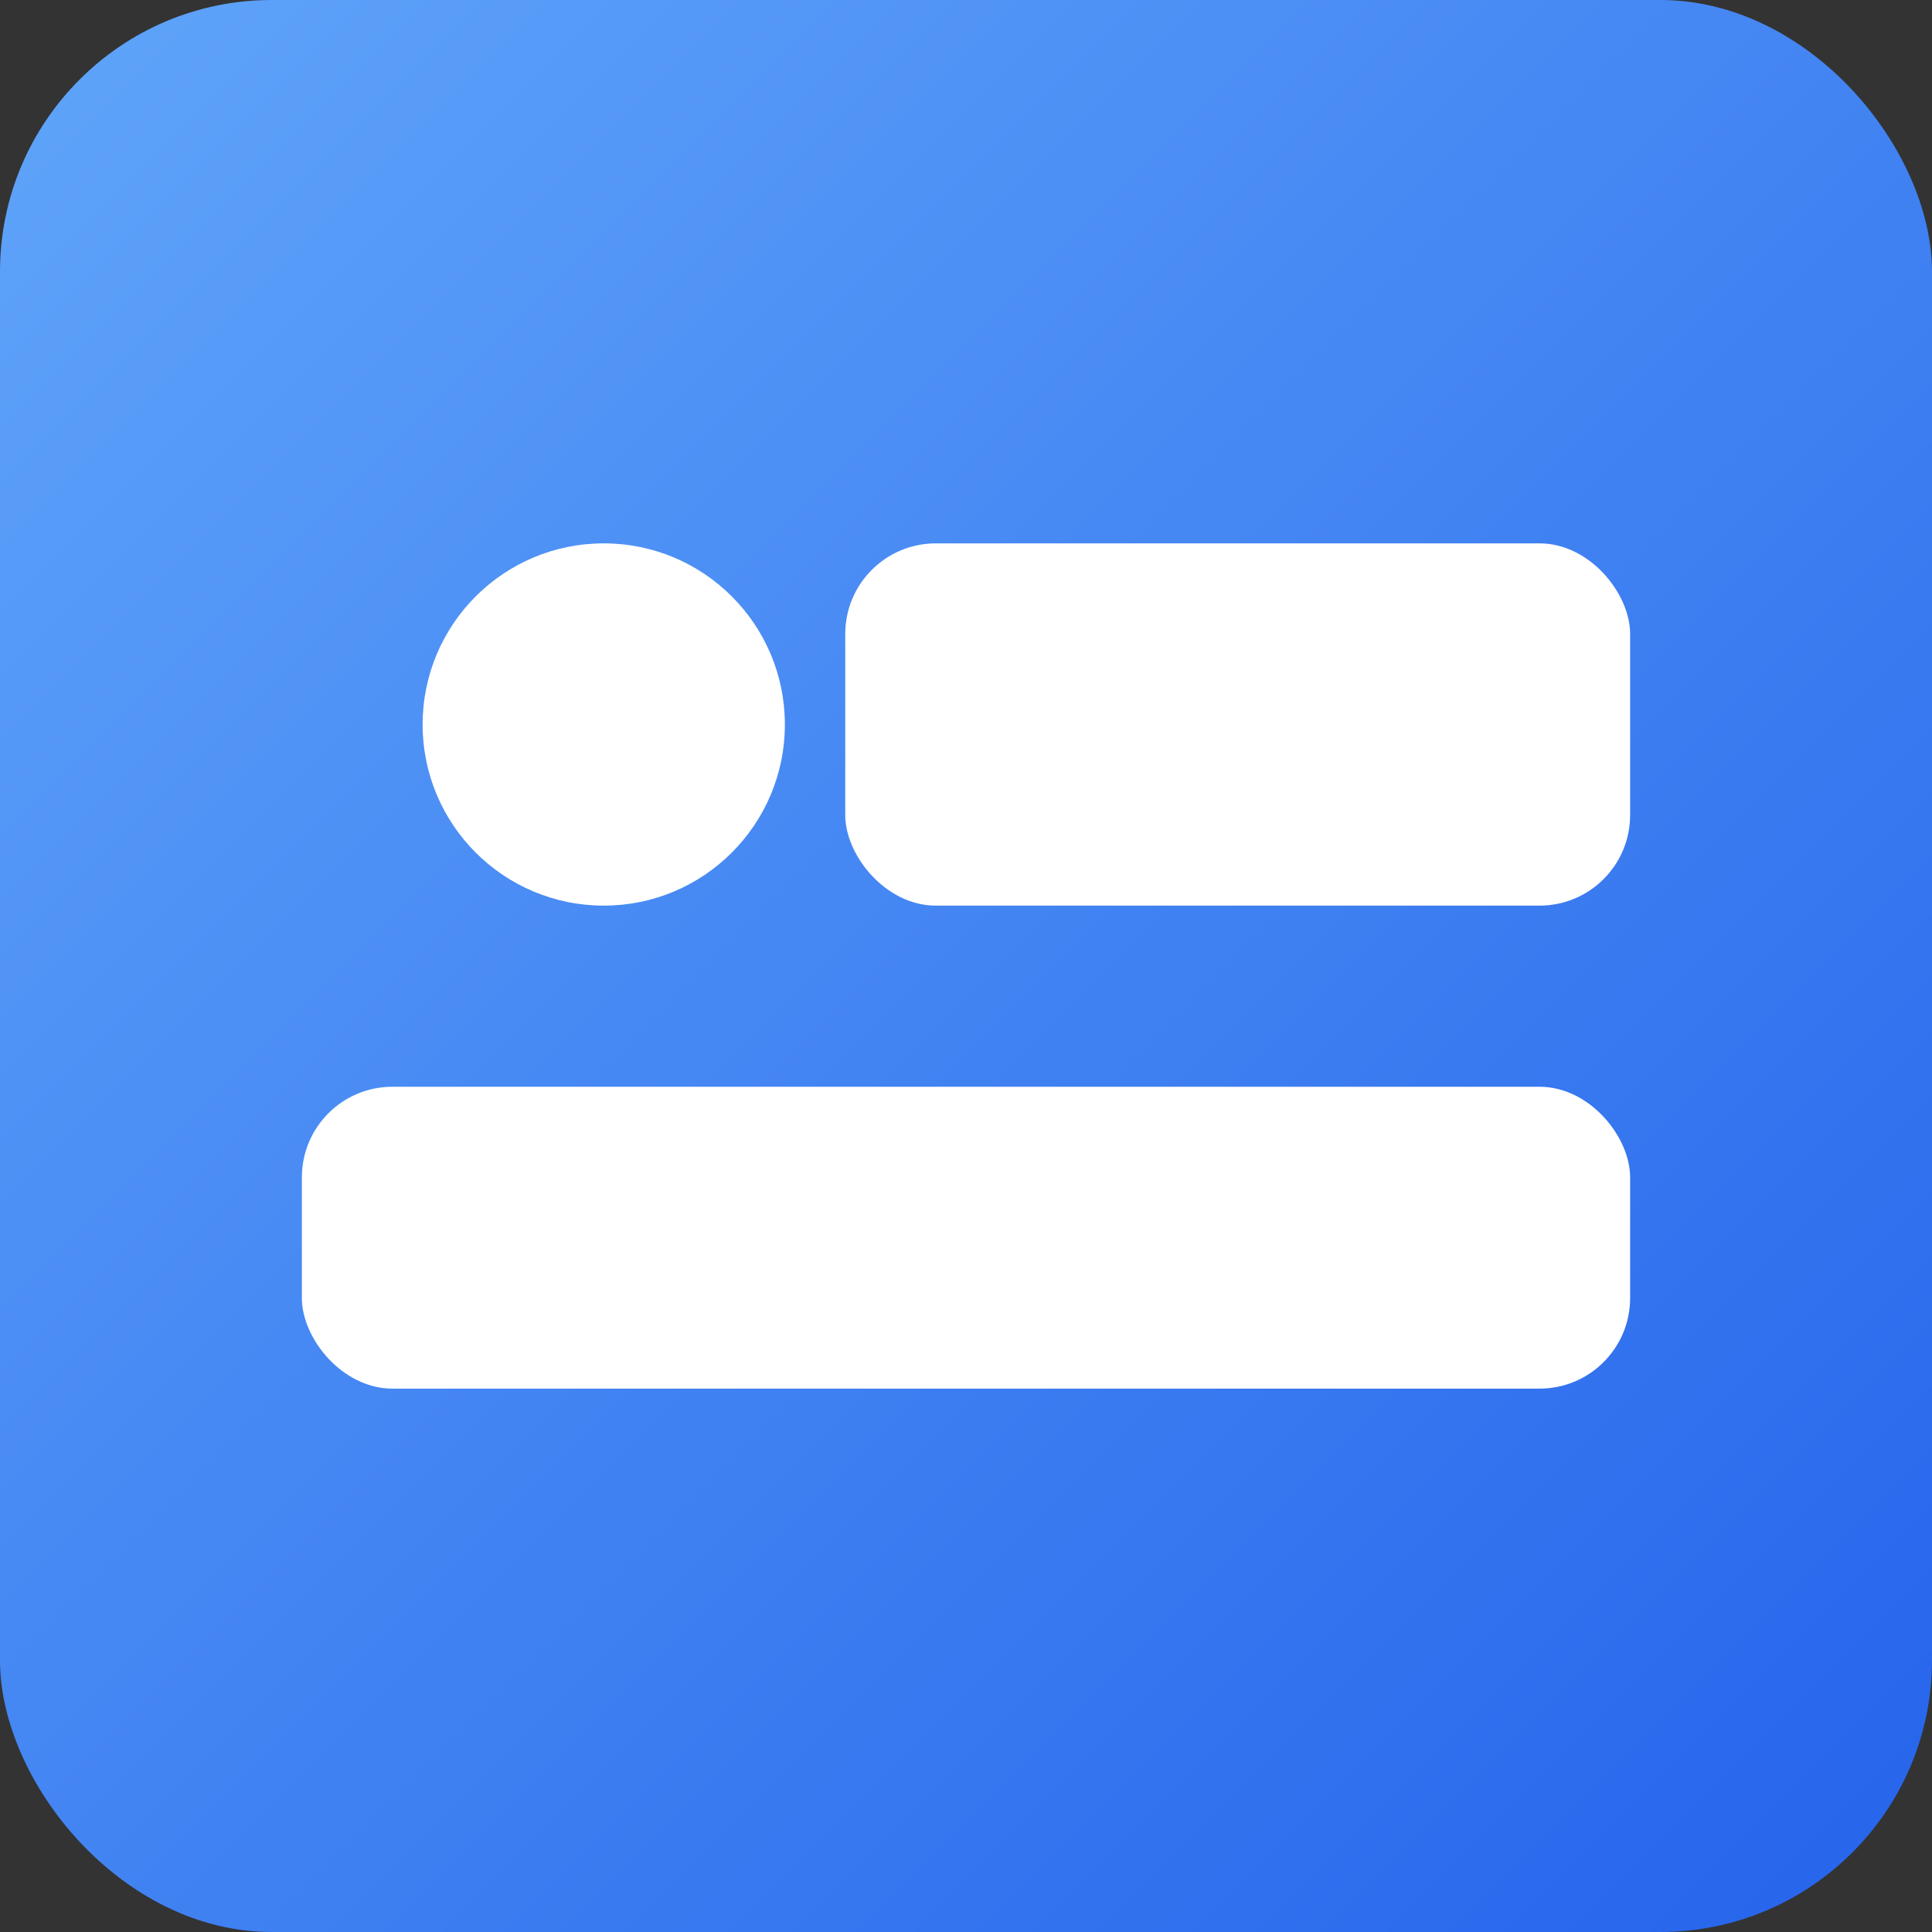 <svg xmlns="http://www.w3.org/2000/svg" viewBox="0 0 128 128">
  <rect x="0" y="0" width="128" height="128" fill="#333333" stroke="none"/>
  <defs><linearGradient id="g" x1="0" y1="0" x2="1" y2="1">
    <stop offset="0" stop-color="#60a5fa"/>
    <stop offset="1" stop-color="#2563eb"/>
  </linearGradient></defs>
  <rect width="128" height="128" rx="18" fill="url(#g)"/>
  <g fill="#fff">
    <circle cx="40" cy="48" r="12"/>
    <rect x="56" y="36" width="52" height="24" rx="6"/>
    <rect x="20" y="72" width="88" height="20" rx="6"/>
  </g>
</svg>
